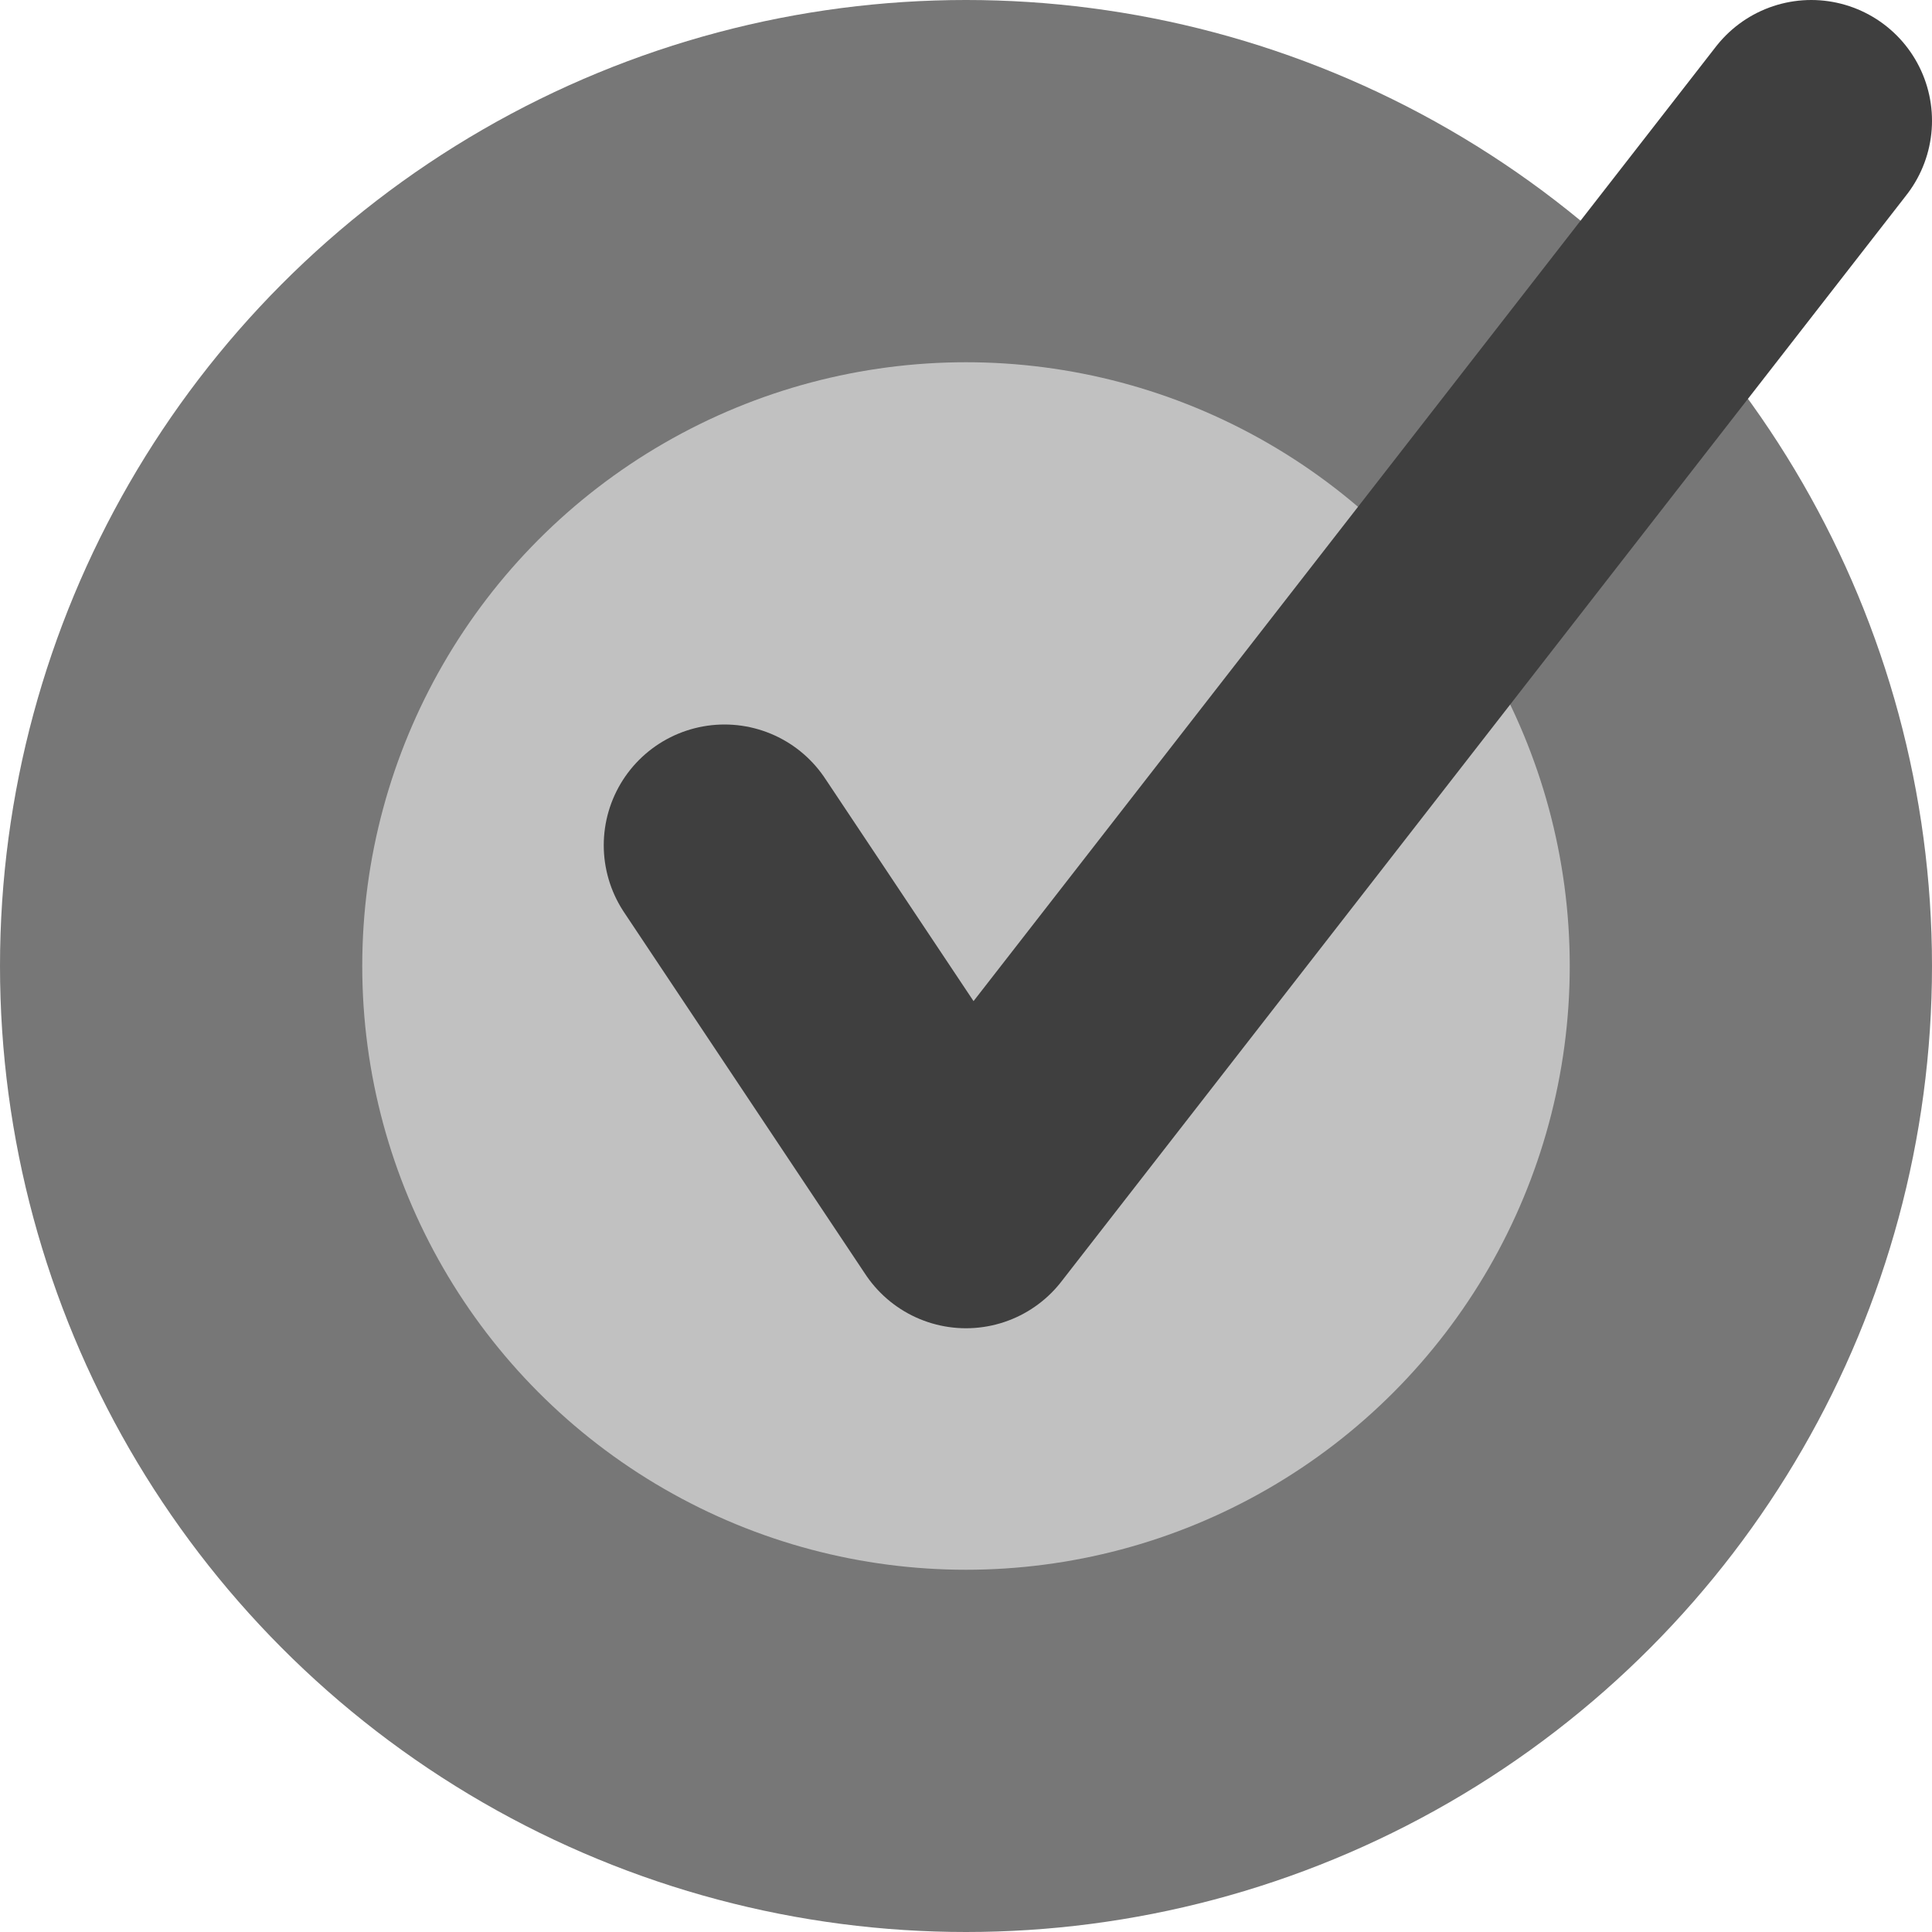 <svg xmlns="http://www.w3.org/2000/svg" width="16" height="16" version="1.1" viewBox="0 0 16 16">
 <circle style="fill:#777777" cx="8" cy="8" r="8"/>
 <circle style="fill:#c1c1c1" cx="8" cy="8" r="5"/>
 <path style="fill:none;stroke:#3f3f3f;stroke-width:2;stroke-linecap:round;stroke-linejoin:round" d="m 6,7 2,3 7,-9"/>
</svg>
